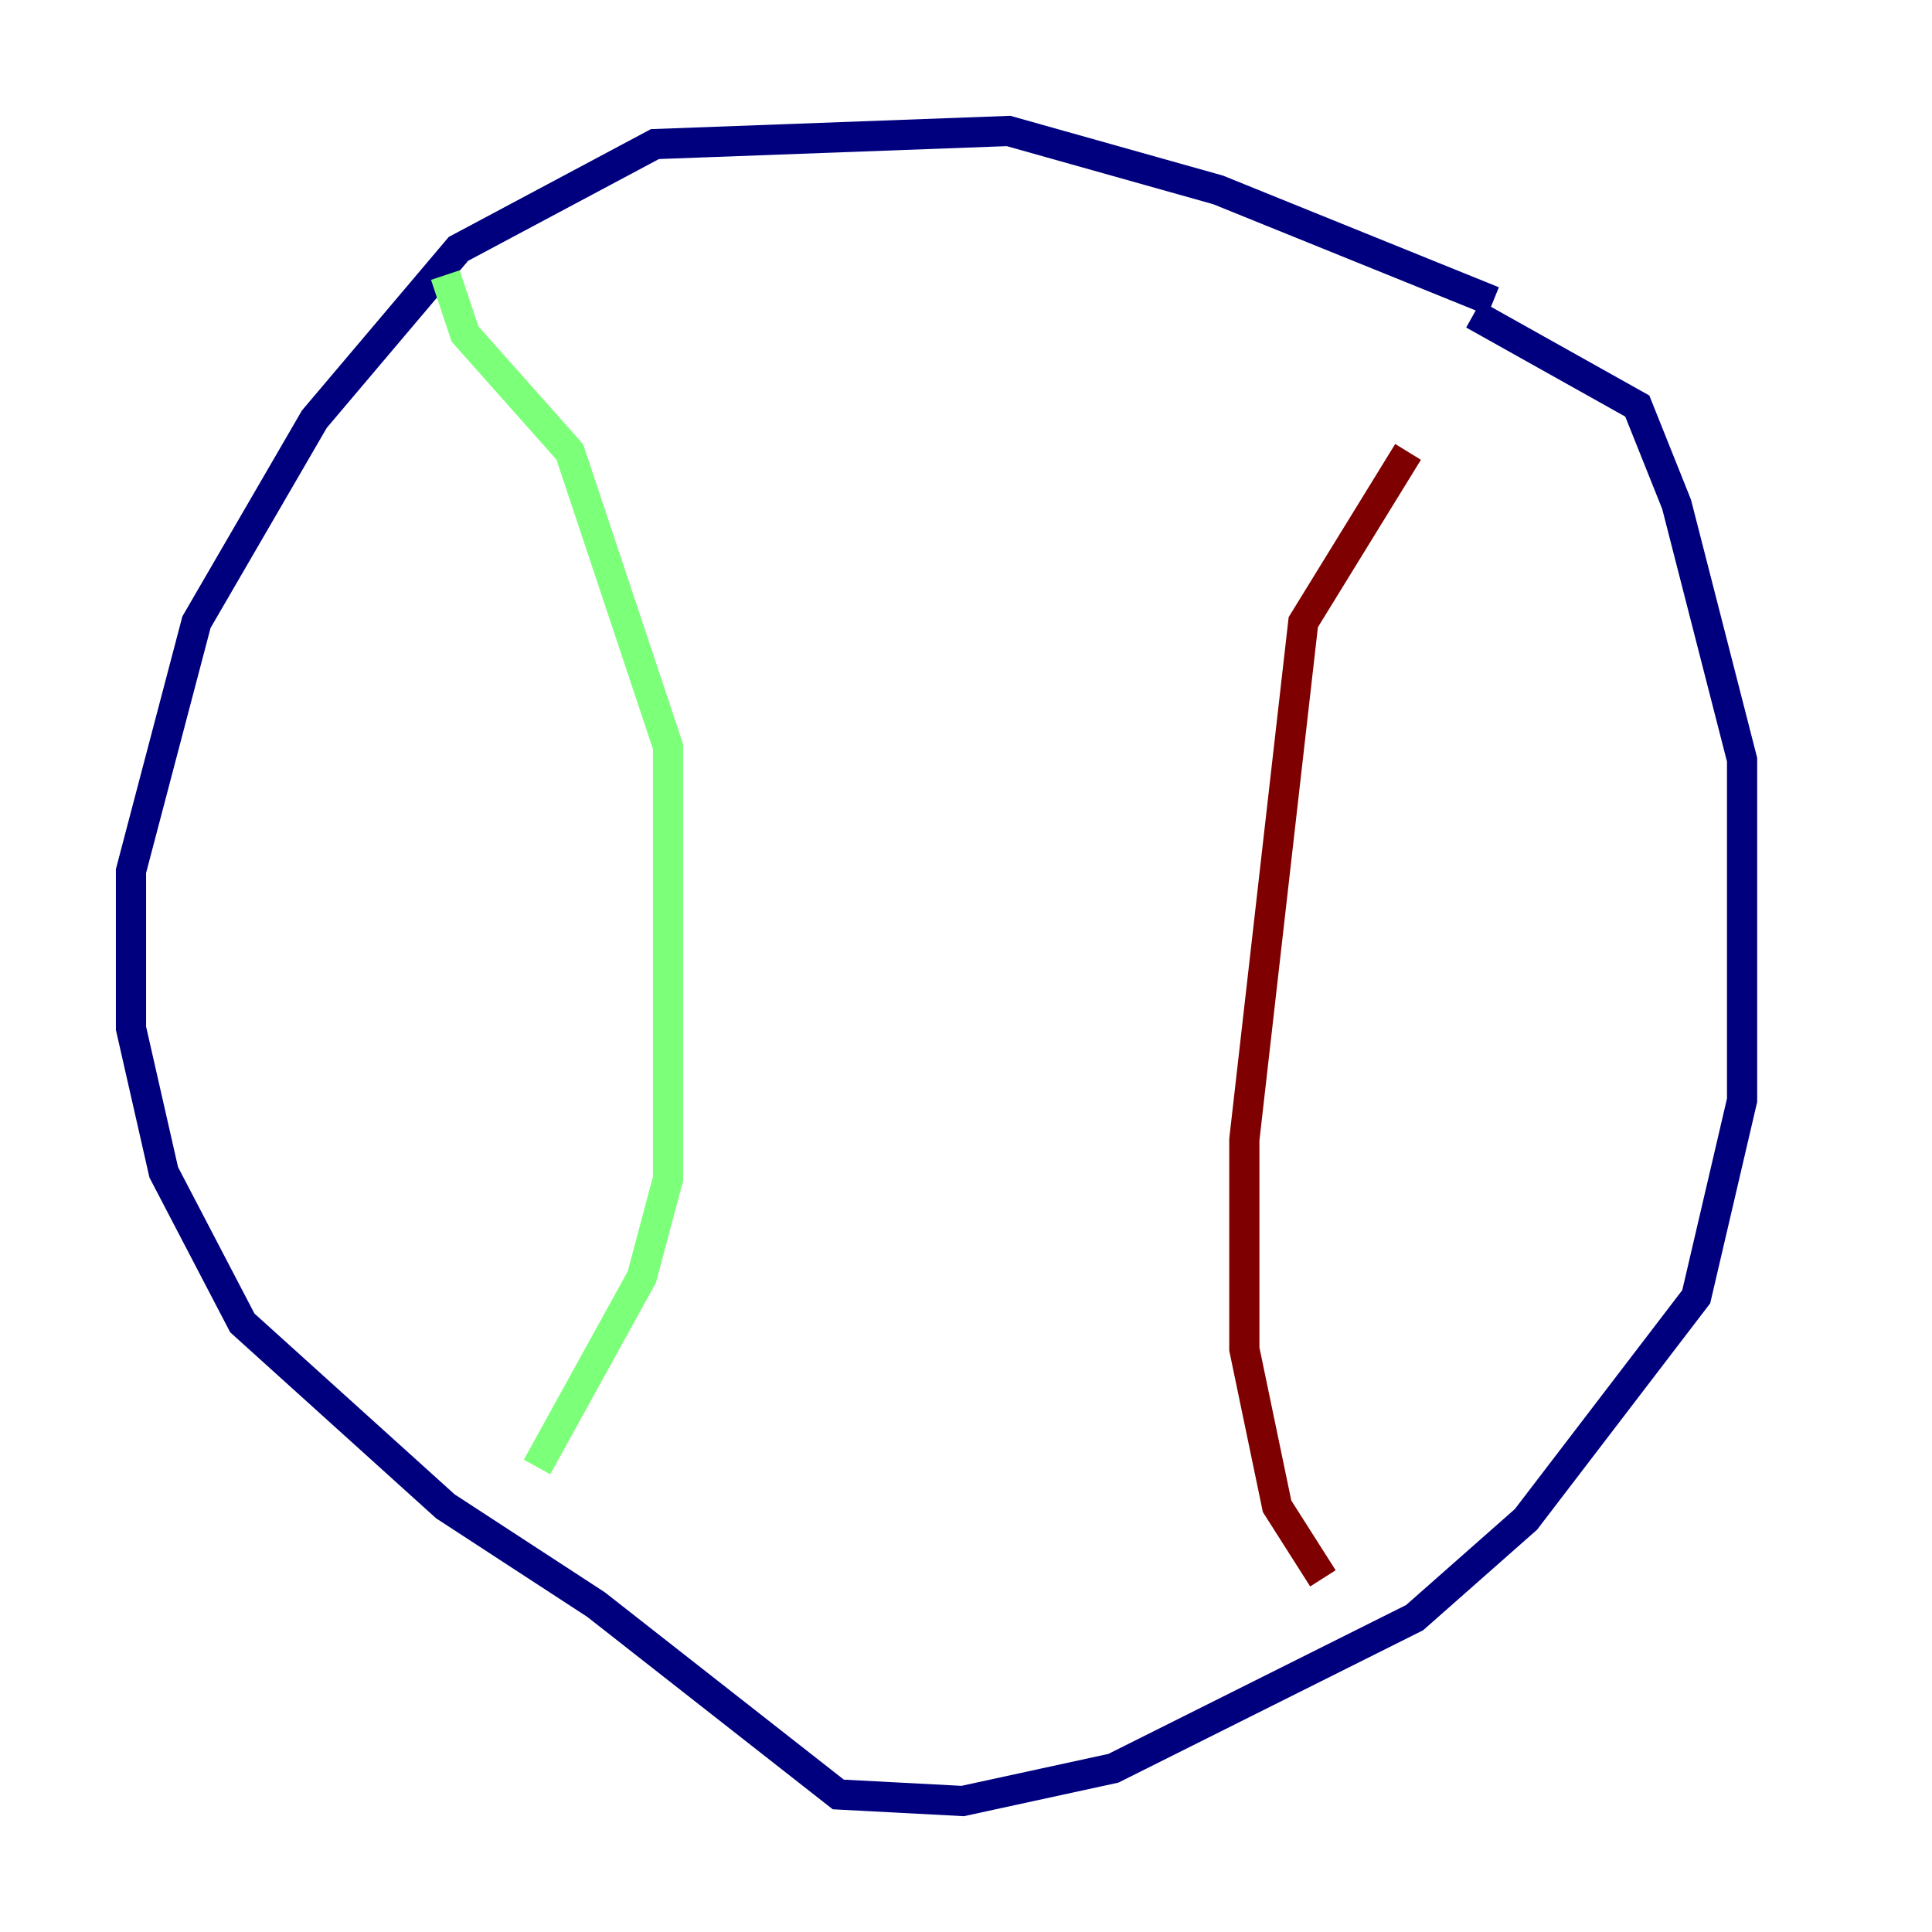 <?xml version="1.0" encoding="utf-8" ?>
<svg baseProfile="tiny" height="128" version="1.2" viewBox="0,0,128,128" width="128" xmlns="http://www.w3.org/2000/svg" xmlns:ev="http://www.w3.org/2001/xml-events" xmlns:xlink="http://www.w3.org/1999/xlink"><defs /><polyline fill="none" points="98.929,19.959 80.705,12.583 66.82,8.678 43.39,9.546 30.373,16.488 20.827,27.77 13.017,41.22 8.678,57.709 8.678,68.122 10.848,77.668 16.054,87.647 29.505,99.797 39.485,106.305 55.539,118.888 63.783,119.322 73.763,117.153 93.722,107.173 101.098,100.664 112.38,85.912 115.417,72.895 115.417,50.332 111.078,33.41 108.475,26.902 97.627,20.827" stroke="#00007f" stroke-width="2" /><polyline fill="none" points="29.505,18.224 30.807,22.129 37.749,29.939 44.258,49.464 44.258,78.102 42.522,84.61 35.58,97.193" stroke="#7cff79" stroke-width="2" /><polyline fill="none" points="87.647,104.57 84.61,99.797 82.441,89.383 82.441,75.498 86.346,41.22 93.288,29.939" stroke="#7f0000" stroke-width="2" /></svg>